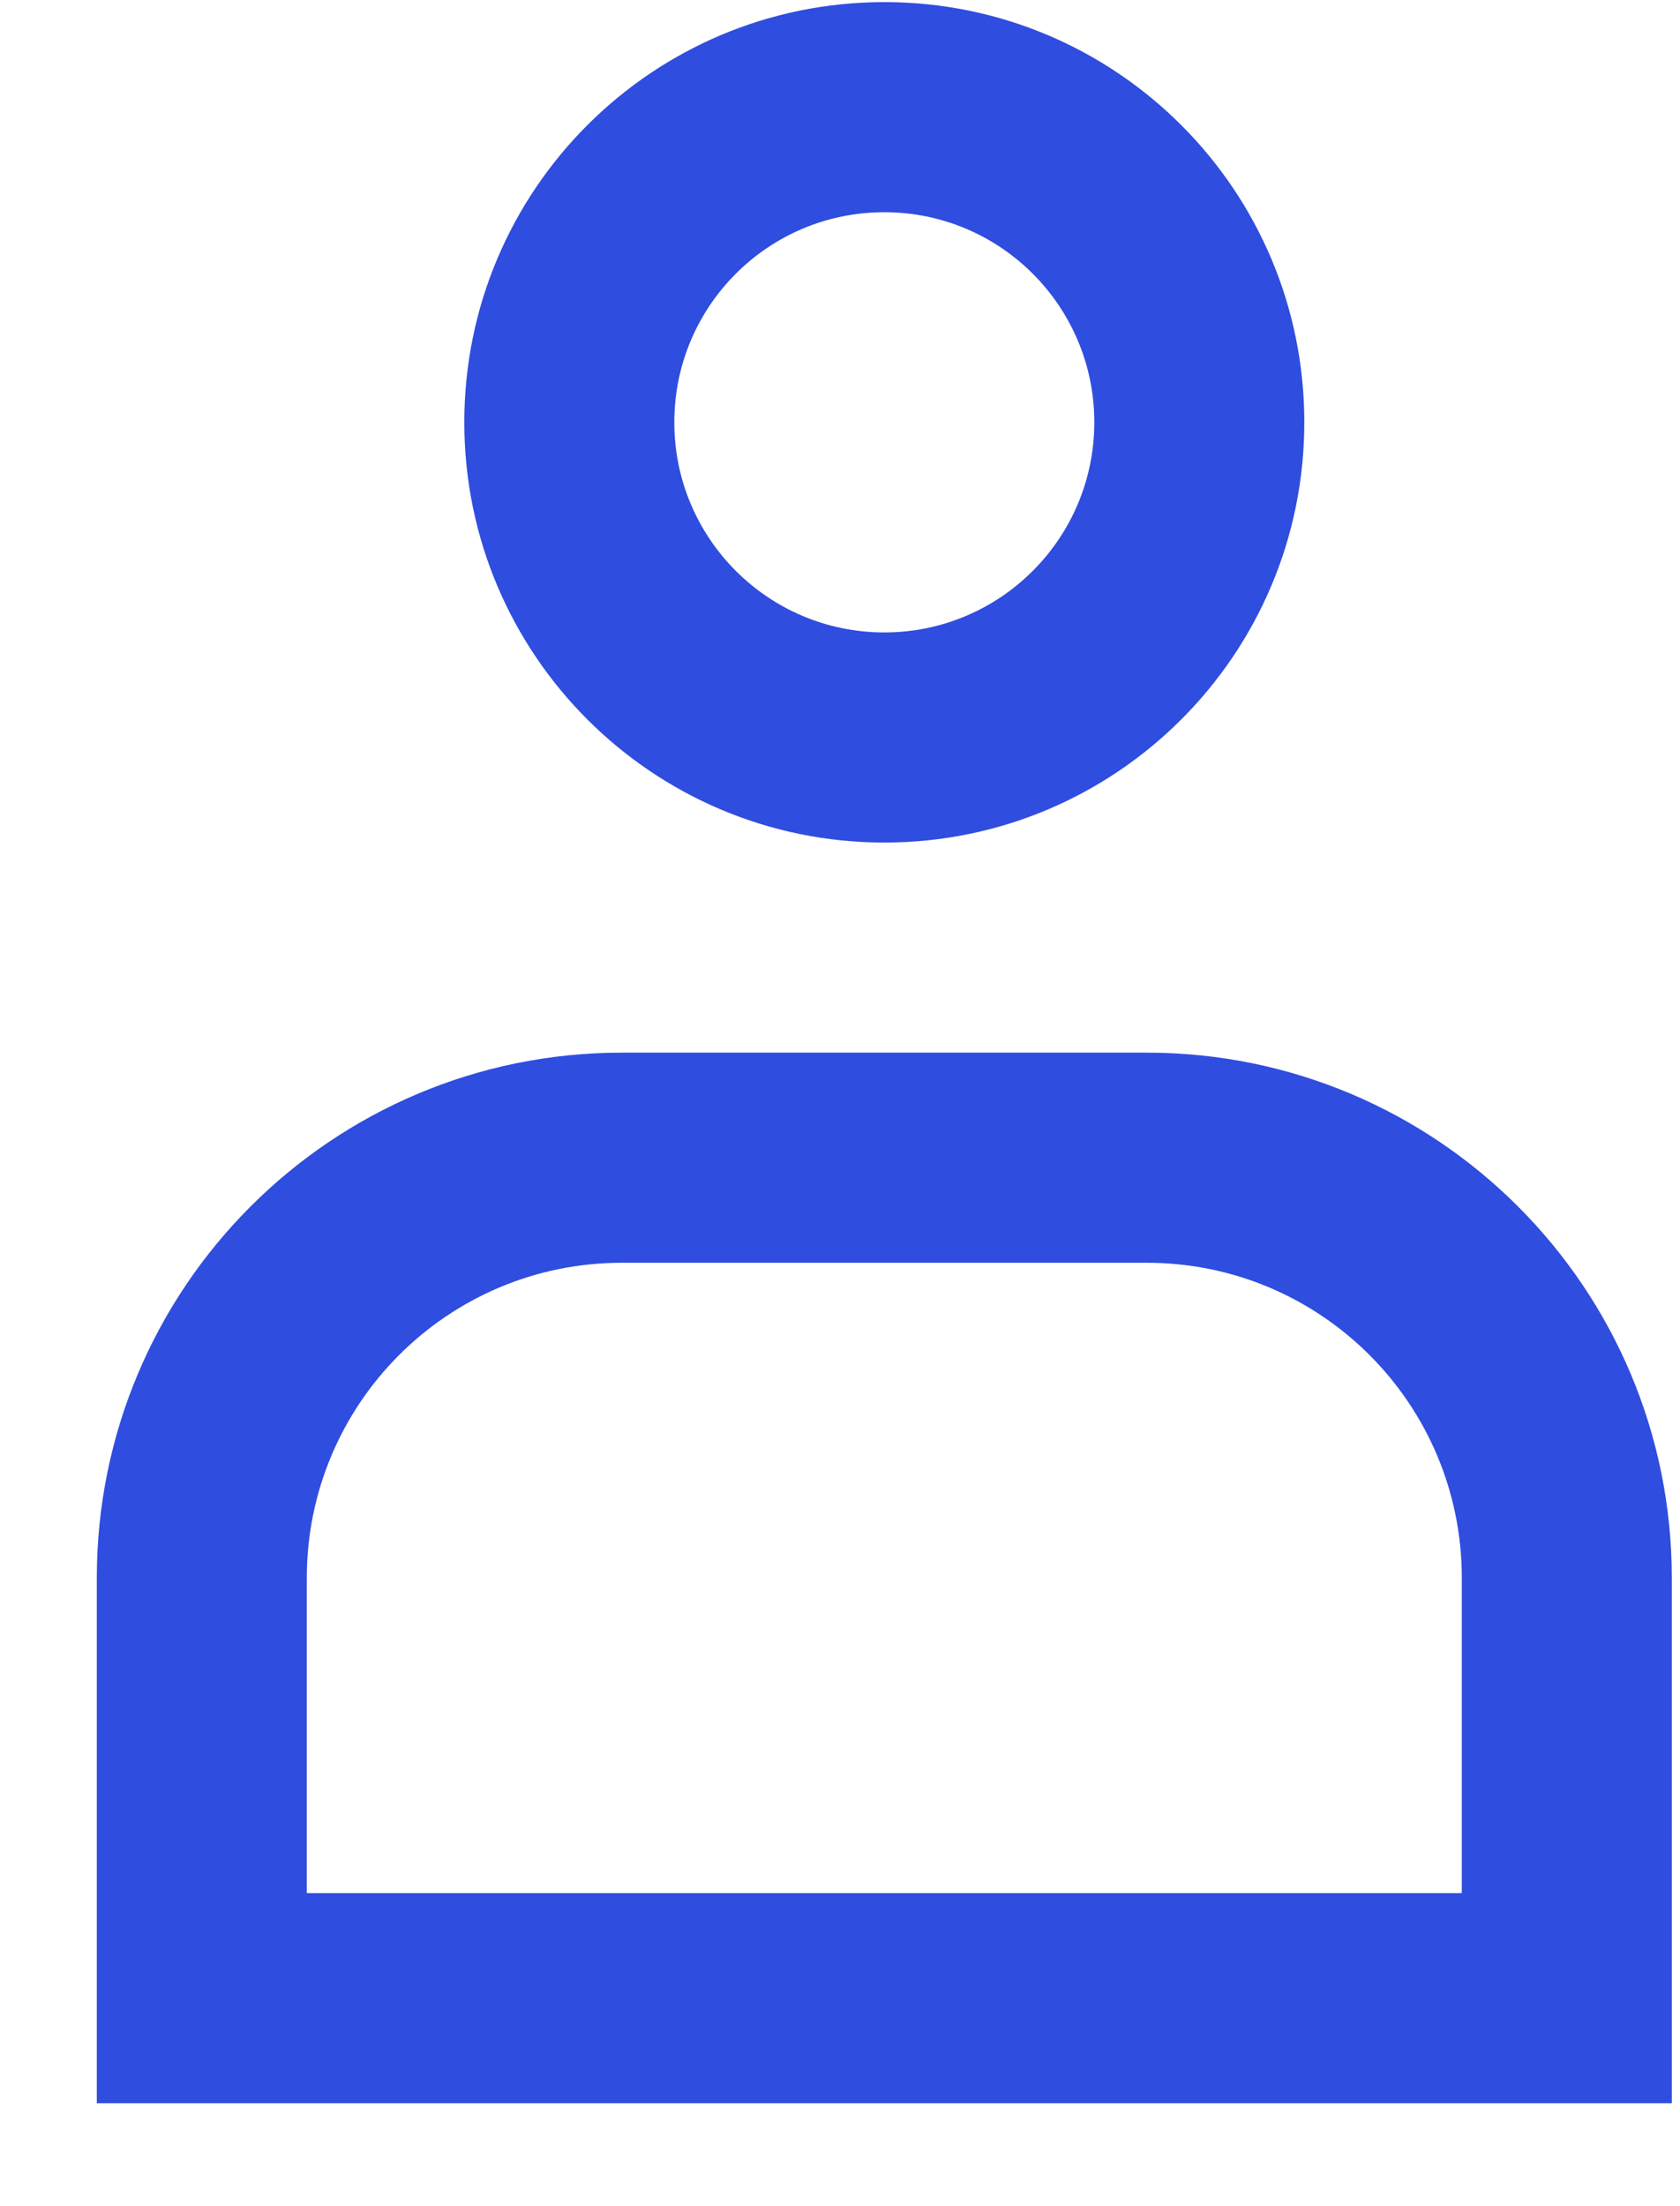 <svg width="16" height="21" viewBox="0 0 16 21" fill="none" xmlns="http://www.w3.org/2000/svg">
<path fill-rule="evenodd" clip-rule="evenodd" d="M10.422 4.02C10.422 5.124 9.526 6.02 8.422 6.02C7.317 6.02 6.422 5.124 6.422 4.02C6.422 2.915 7.317 2.02 8.422 2.02C9.526 2.02 10.422 2.915 10.422 4.02ZM12.422 4.02C12.422 6.229 10.631 8.02 8.422 8.02C6.213 8.02 4.422 6.229 4.422 4.02C4.422 1.81 6.213 0.02 8.422 0.02C10.631 0.02 12.422 1.81 12.422 4.02ZM2.922 15.02C2.922 13.363 4.265 12.02 5.922 12.02H10.922C12.579 12.02 13.922 13.363 13.922 15.02V18.02H2.922V15.02ZM0.922 15.02C0.922 12.258 3.16 10.02 5.922 10.02H10.922C13.683 10.02 15.922 12.258 15.922 15.02V18.02V20.02H13.922H2.922H0.922V18.02V15.02Z" fill="#2F4DDF"/>
</svg>
